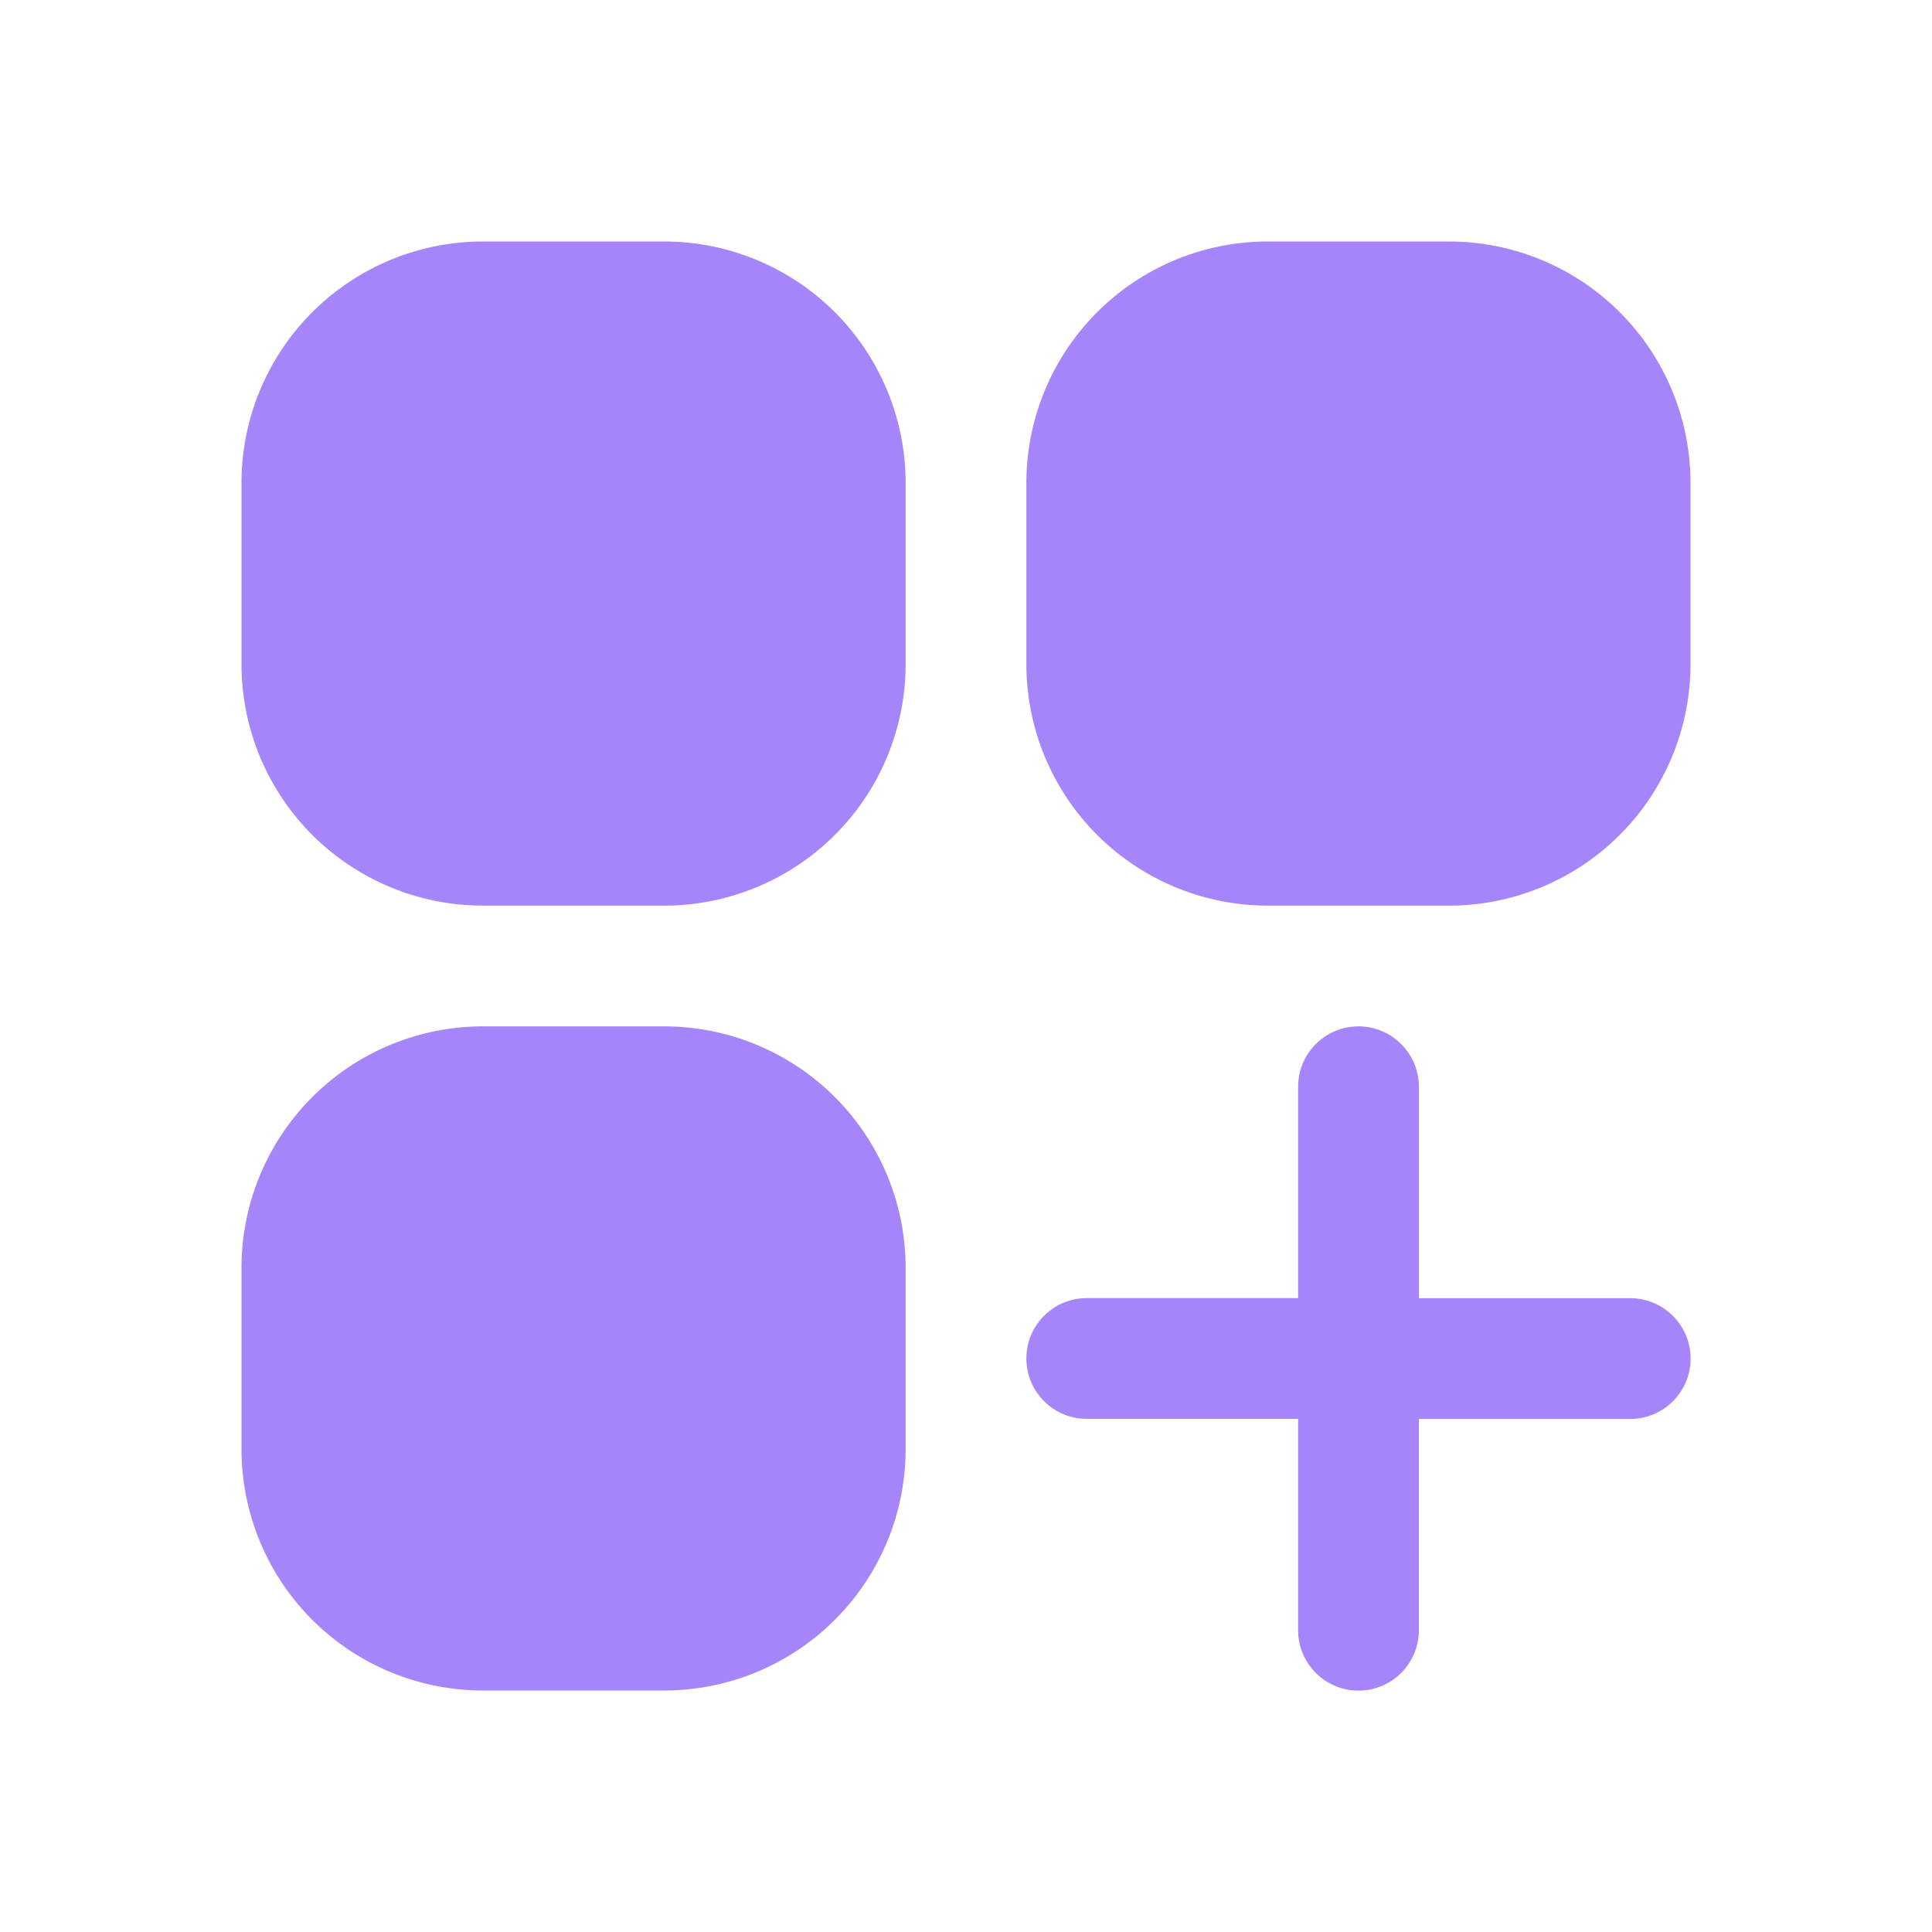 <svg xmlns="http://www.w3.org/2000/svg" width="20" height="20" fill="#a685fa" xmlns:v="https://vecta.io/nano"><path d="M5 2.5A2.5 2.5 0 0 0 2.5 5v1.875a2.5 2.5 0 0 0 2.5 2.5h1.875a2.5 2.5 0 0 0 2.5-2.5V5a2.5 2.5 0 0 0-2.5-2.5H5zm8.125 0a2.5 2.5 0 0 0-2.5 2.5v1.875a2.5 2.5 0 0 0 2.5 2.5H15a2.5 2.5 0 0 0 2.5-2.5V5A2.5 2.5 0 0 0 15 2.5h-1.875zM5 10.625a2.5 2.5 0 0 0-2.5 2.5V15A2.5 2.5 0 0 0 5 17.5h1.875a2.5 2.5 0 0 0 2.5-2.5v-1.875a2.5 2.5 0 0 0-2.5-2.5H5zm9.688.625c0-.345-.28-.625-.625-.625s-.625.28-.625.625v2.188H11.25c-.345 0-.625.28-.625.625s.28.625.625.625h2.188v2.188c0 .345.28.625.625.625s.625-.28.625-.625v-2.187h2.188c.345 0 .625-.28.625-.625s-.28-.625-.625-.625h-2.187V11.25z"/></svg>